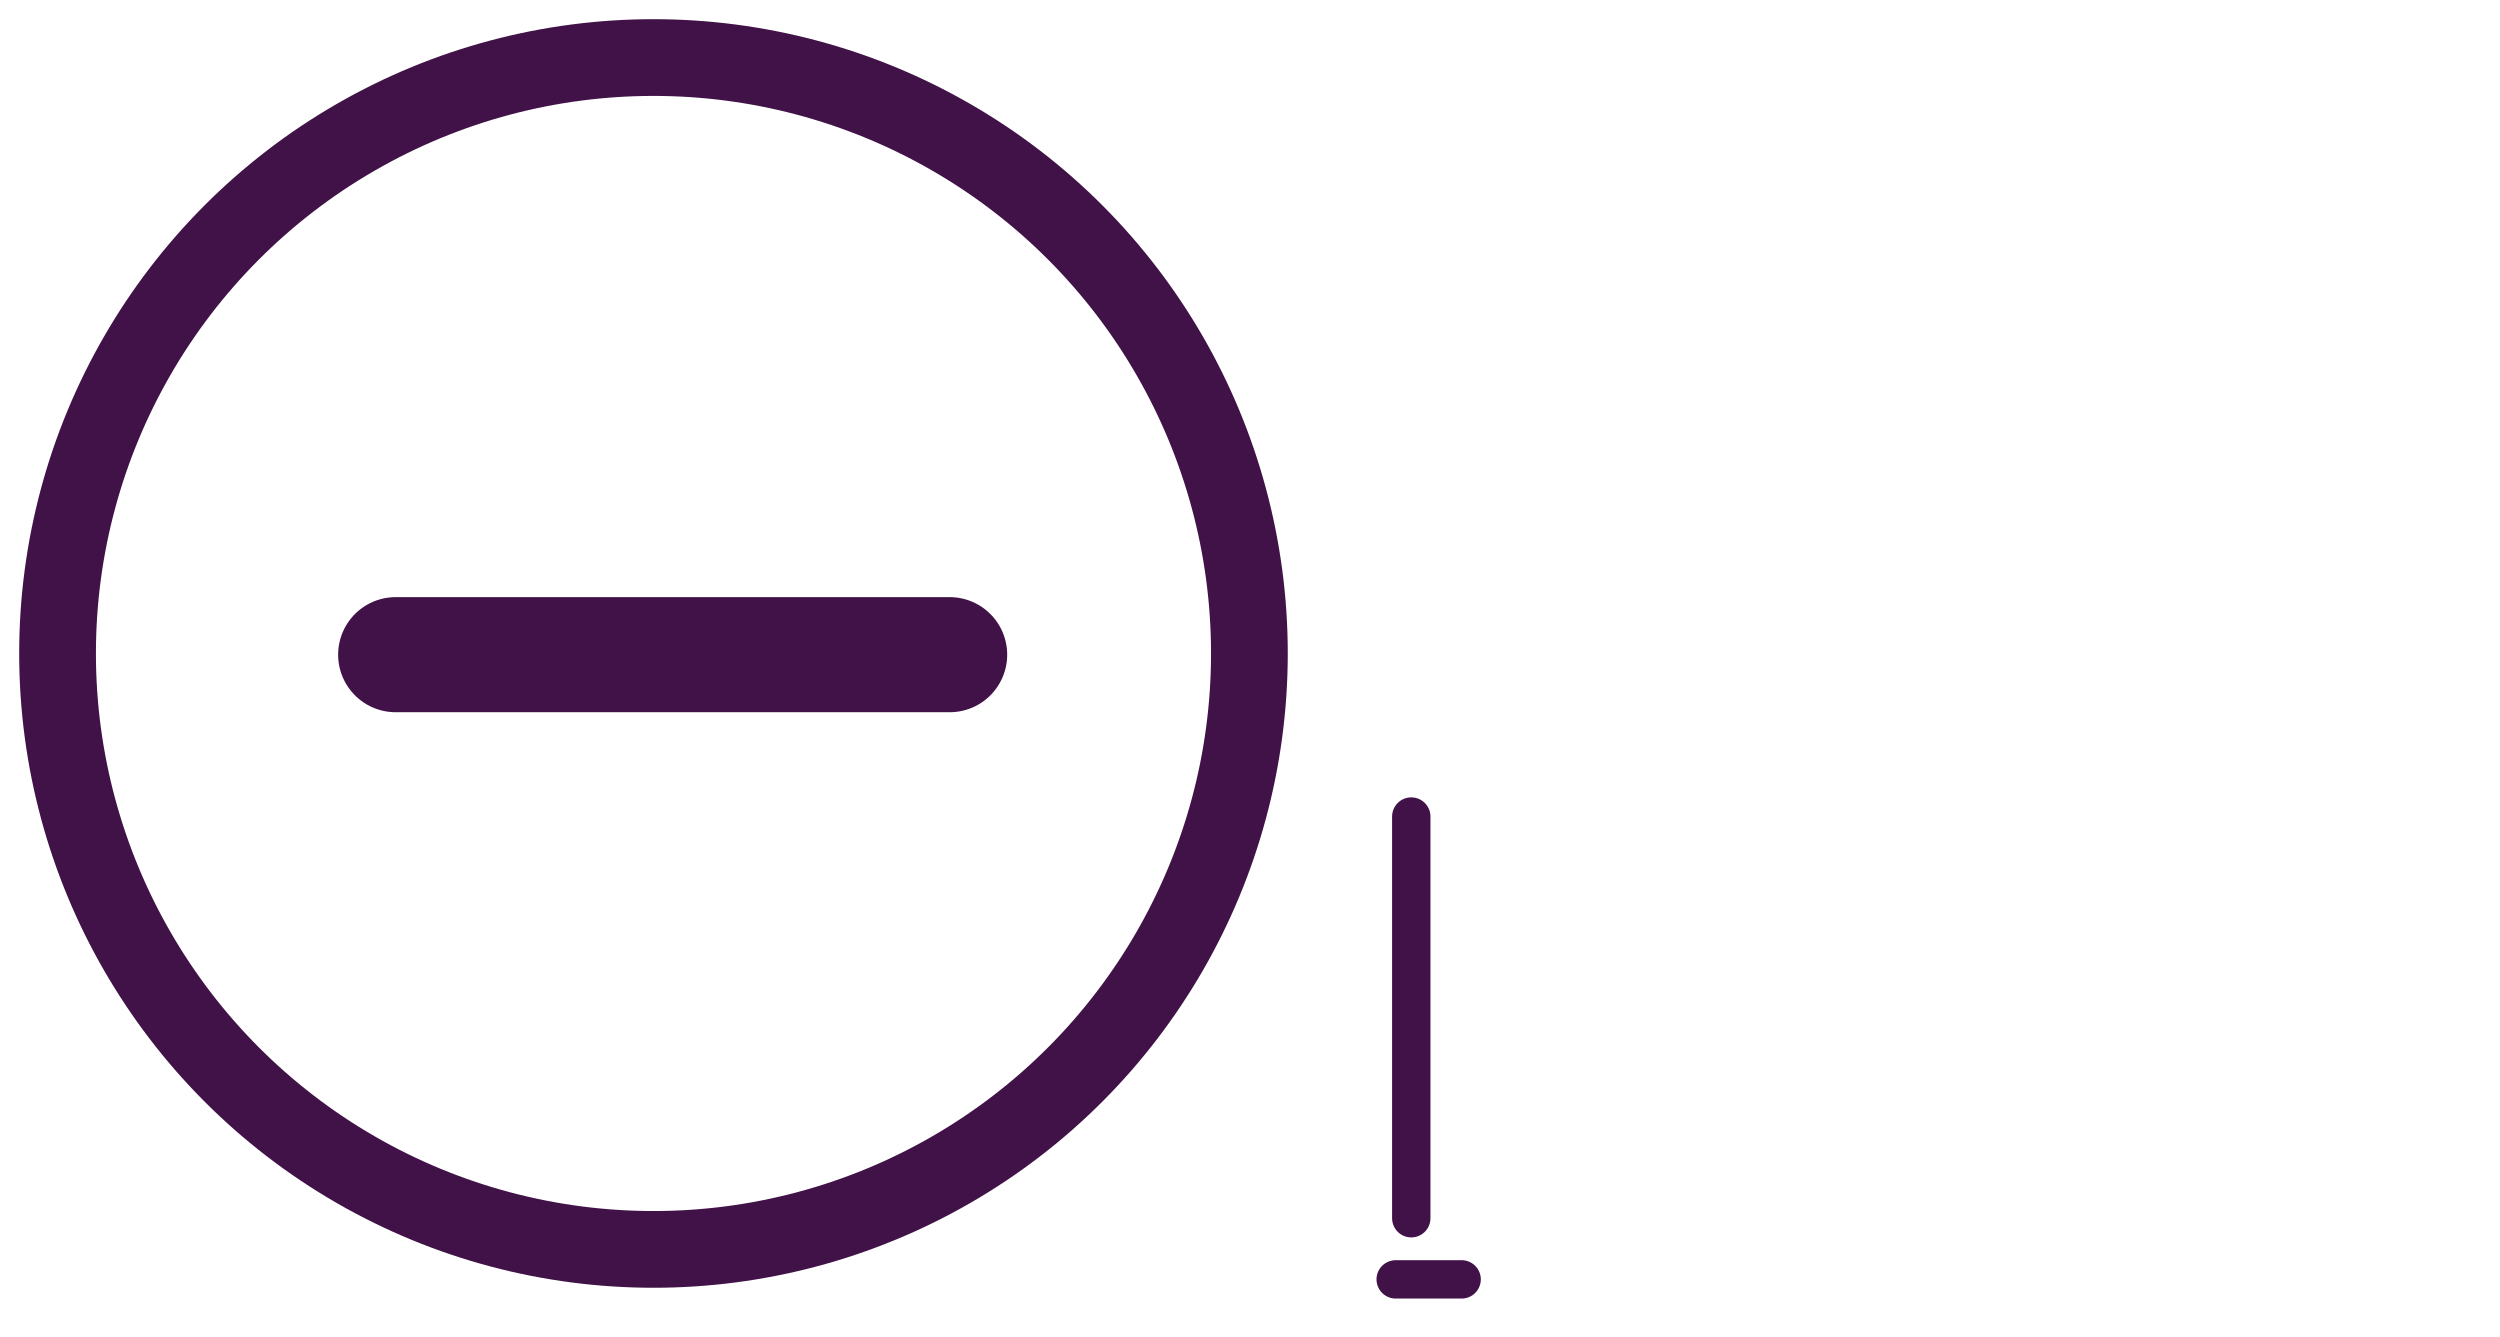 <?xml version="1.0" encoding="UTF-8"?>

<svg xmlns="http://www.w3.org/2000/svg" version="1.2" baseProfile="tiny" xml:space="preserve" style="shape-rendering:geometricPrecision; fill-rule:evenodd;" width="20.85mm" height="11.15mm" viewBox="-20.37 -9.23 20.85 11.15">
  <title>ENTRES61</title>
  <desc>area where entry is prohibited or restricted or "to be avoided", with other cautions</desc>
  <rect style="stroke:black;stroke-width:0.32;display:none;" fill="none" x="-19.89" y="-8.75" height="10.19" width="11.71"/>
  <rect style="stroke:blue;stroke-width:0.32;display:none;" fill="none" x="-19.89" y="-8.75" height="10.19" width="19.89"/>
  <path d=" M -12.45,-3.77 L -17.07,-3.77" style="stroke-linecap:round;stroke-linejoin:round;fill:none;stroke:#411247;" stroke-width="0.96" />
  <circle style="fill:none;stroke:#411247;" stroke-width="0.64"  cx="-14.92" cy="-3.78" r="4.97"/>
  <path d=" M -8.73,1.44 L -8.18,1.44" style="stroke-linecap:round;stroke-linejoin:round;fill:none;stroke:#411247;" stroke-width="0.32" />
  <path d=" M -8.6,-2.42 L -8.6,0.93" style="stroke-linecap:round;stroke-linejoin:round;fill:none;stroke:#411247;" stroke-width="0.32" />
  <circle style="stroke:red;stroke-width:0.64;display:none;" fill="none" cx="0" cy="0" r="1"/>
</svg>
